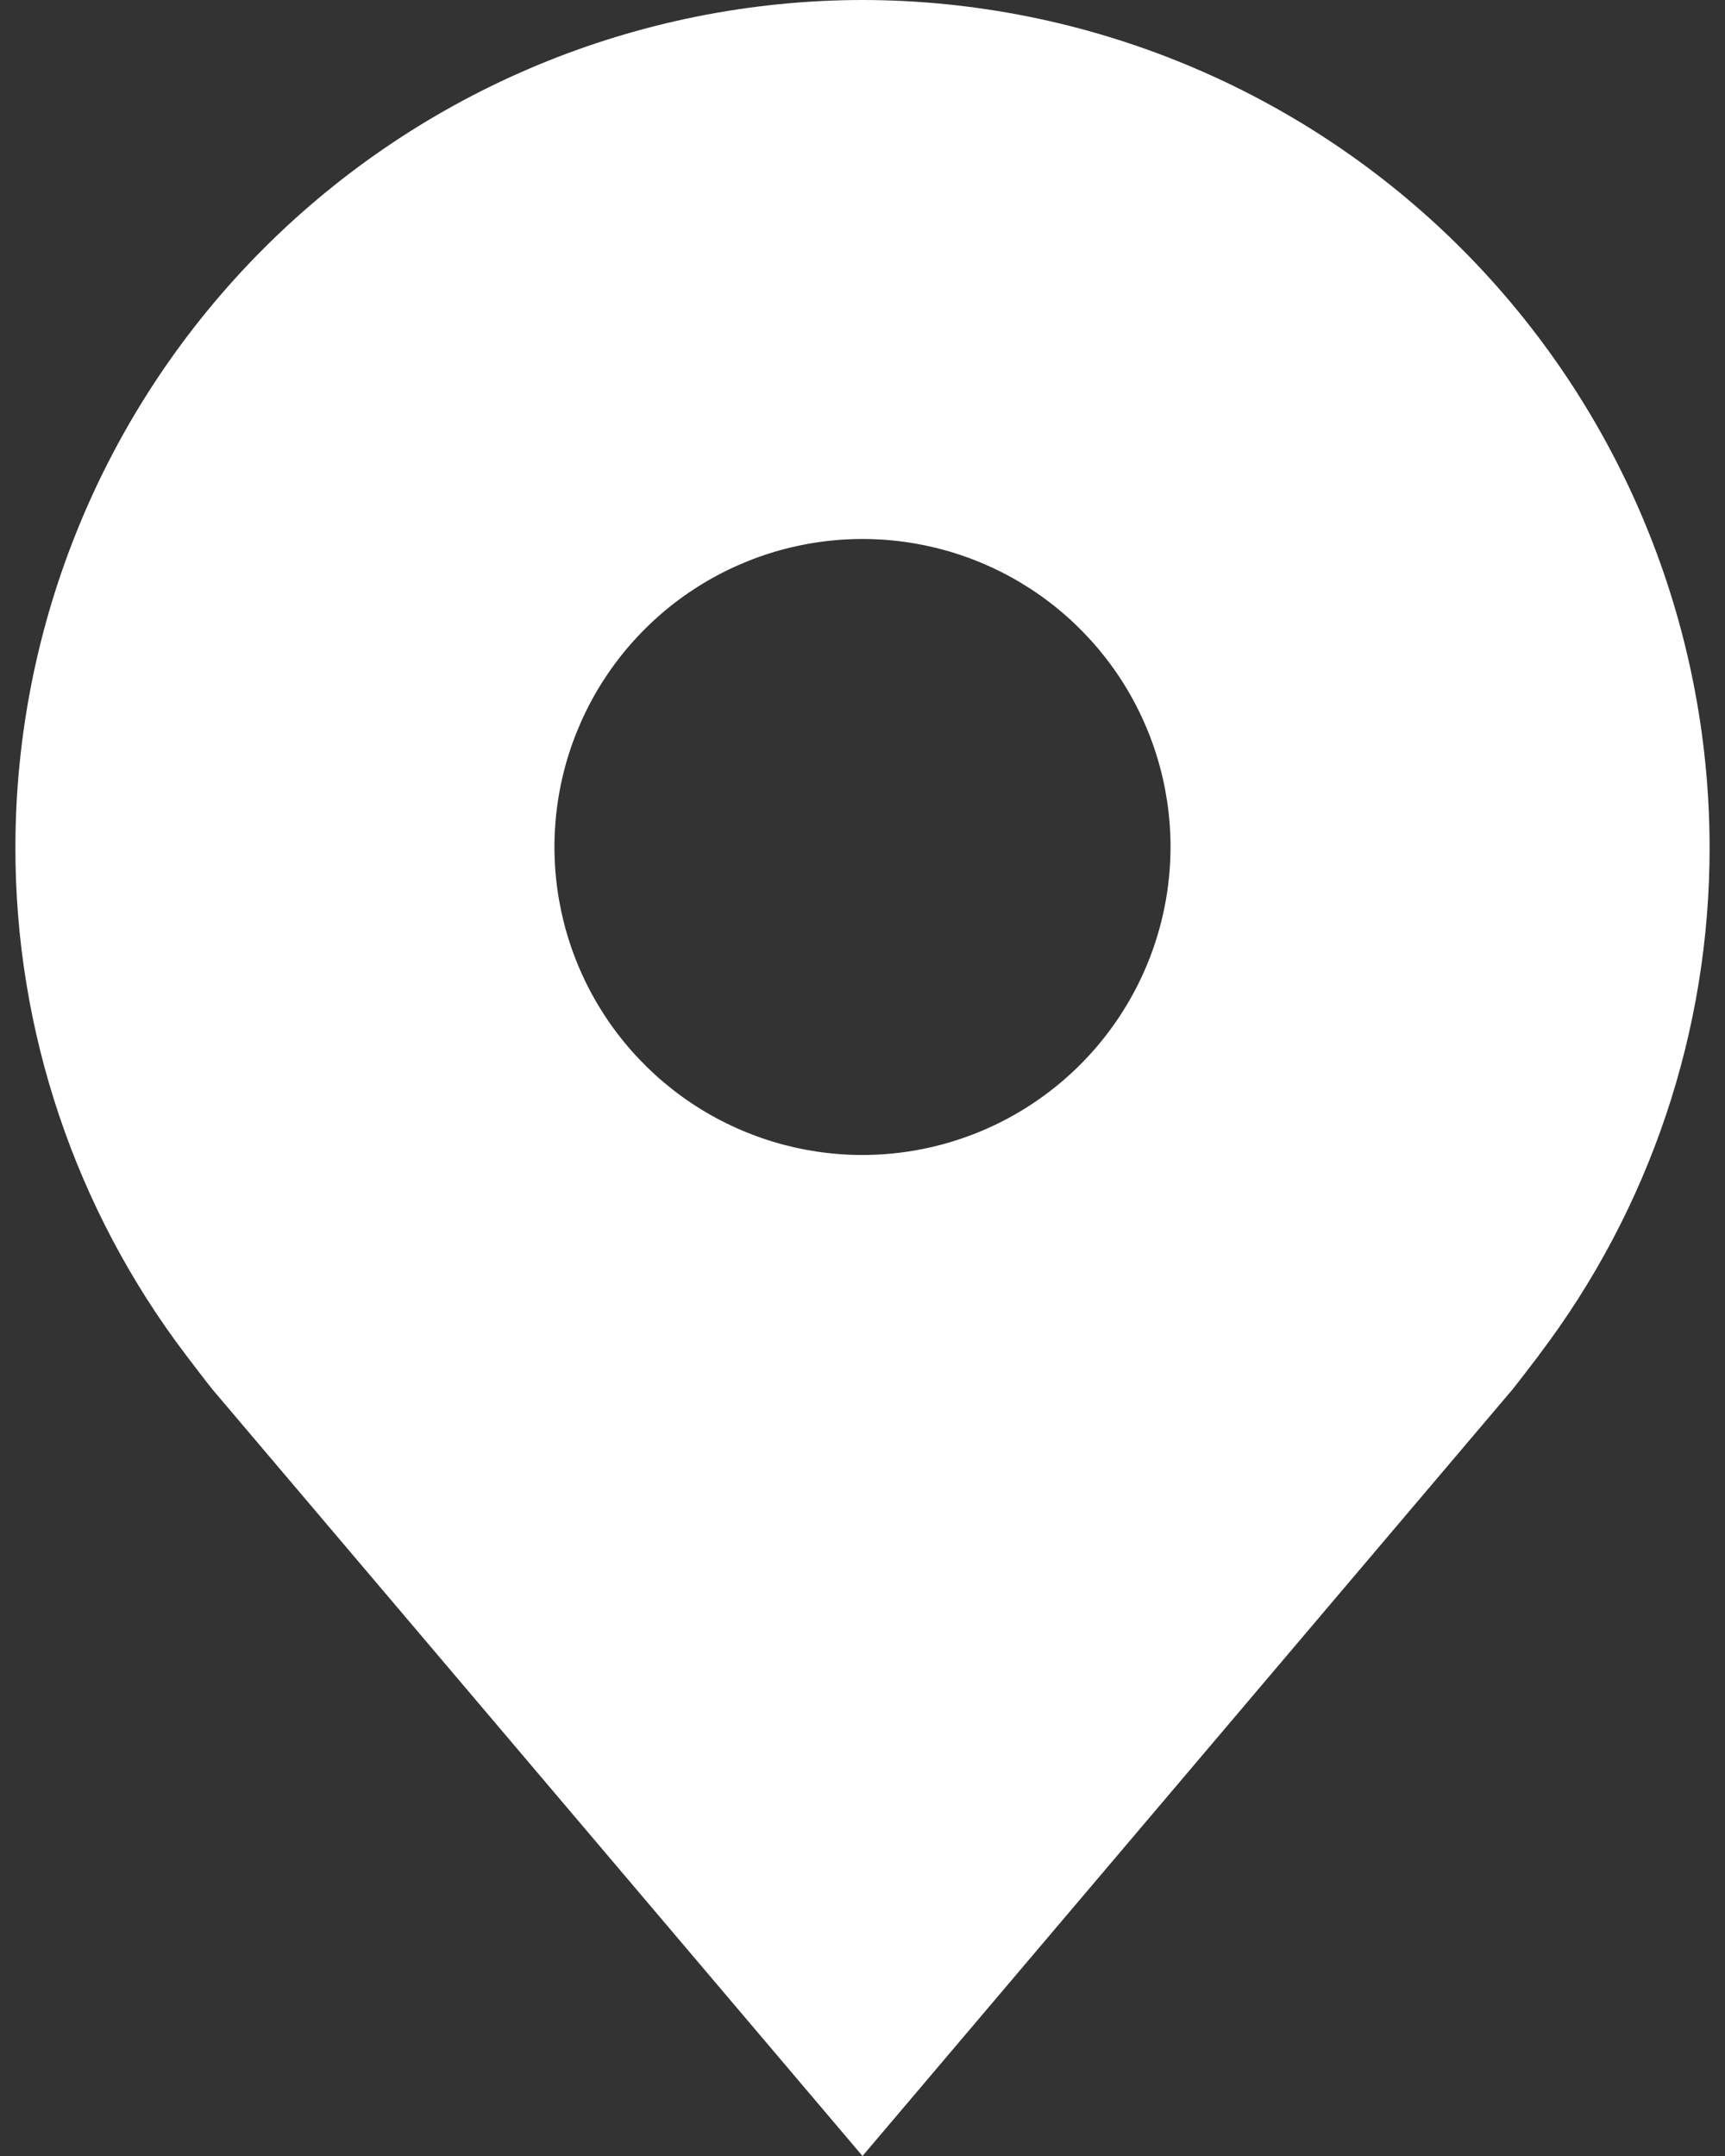 <svg width="56" height="70" viewBox="0 0 56 70" fill="none" xmlns="http://www.w3.org/2000/svg">
<rect x="0" y="0" width="56" height="70" fill="#333333" stroke="none"/>
<path d="M28 0C20.709 0.009 13.72 2.909 8.564 8.064C3.409 13.22 0.509 20.209 0.5 27.5C0.491 33.458 2.437 39.255 6.04 44C6.04 44 6.79 44.987 6.913 45.13L28 70L49.097 45.117C49.208 44.985 49.96 44 49.96 44L49.962 43.992C53.563 39.249 55.509 33.455 55.5 27.5C55.491 20.209 52.591 13.22 47.436 8.064C42.281 2.909 35.291 0.009 28 0ZM28 37.5C26.022 37.5 24.089 36.913 22.444 35.815C20.8 34.716 19.518 33.154 18.761 31.327C18.004 29.5 17.806 27.489 18.192 25.549C18.578 23.609 19.53 21.828 20.929 20.429C22.328 19.03 24.109 18.078 26.049 17.692C27.989 17.306 30 17.504 31.827 18.261C33.654 19.018 35.216 20.3 36.315 21.944C37.413 23.589 38 25.522 38 27.5C37.997 30.151 36.942 32.693 35.067 34.567C33.193 36.442 30.651 37.497 28 37.5Z" fill="white"/>
</svg>
